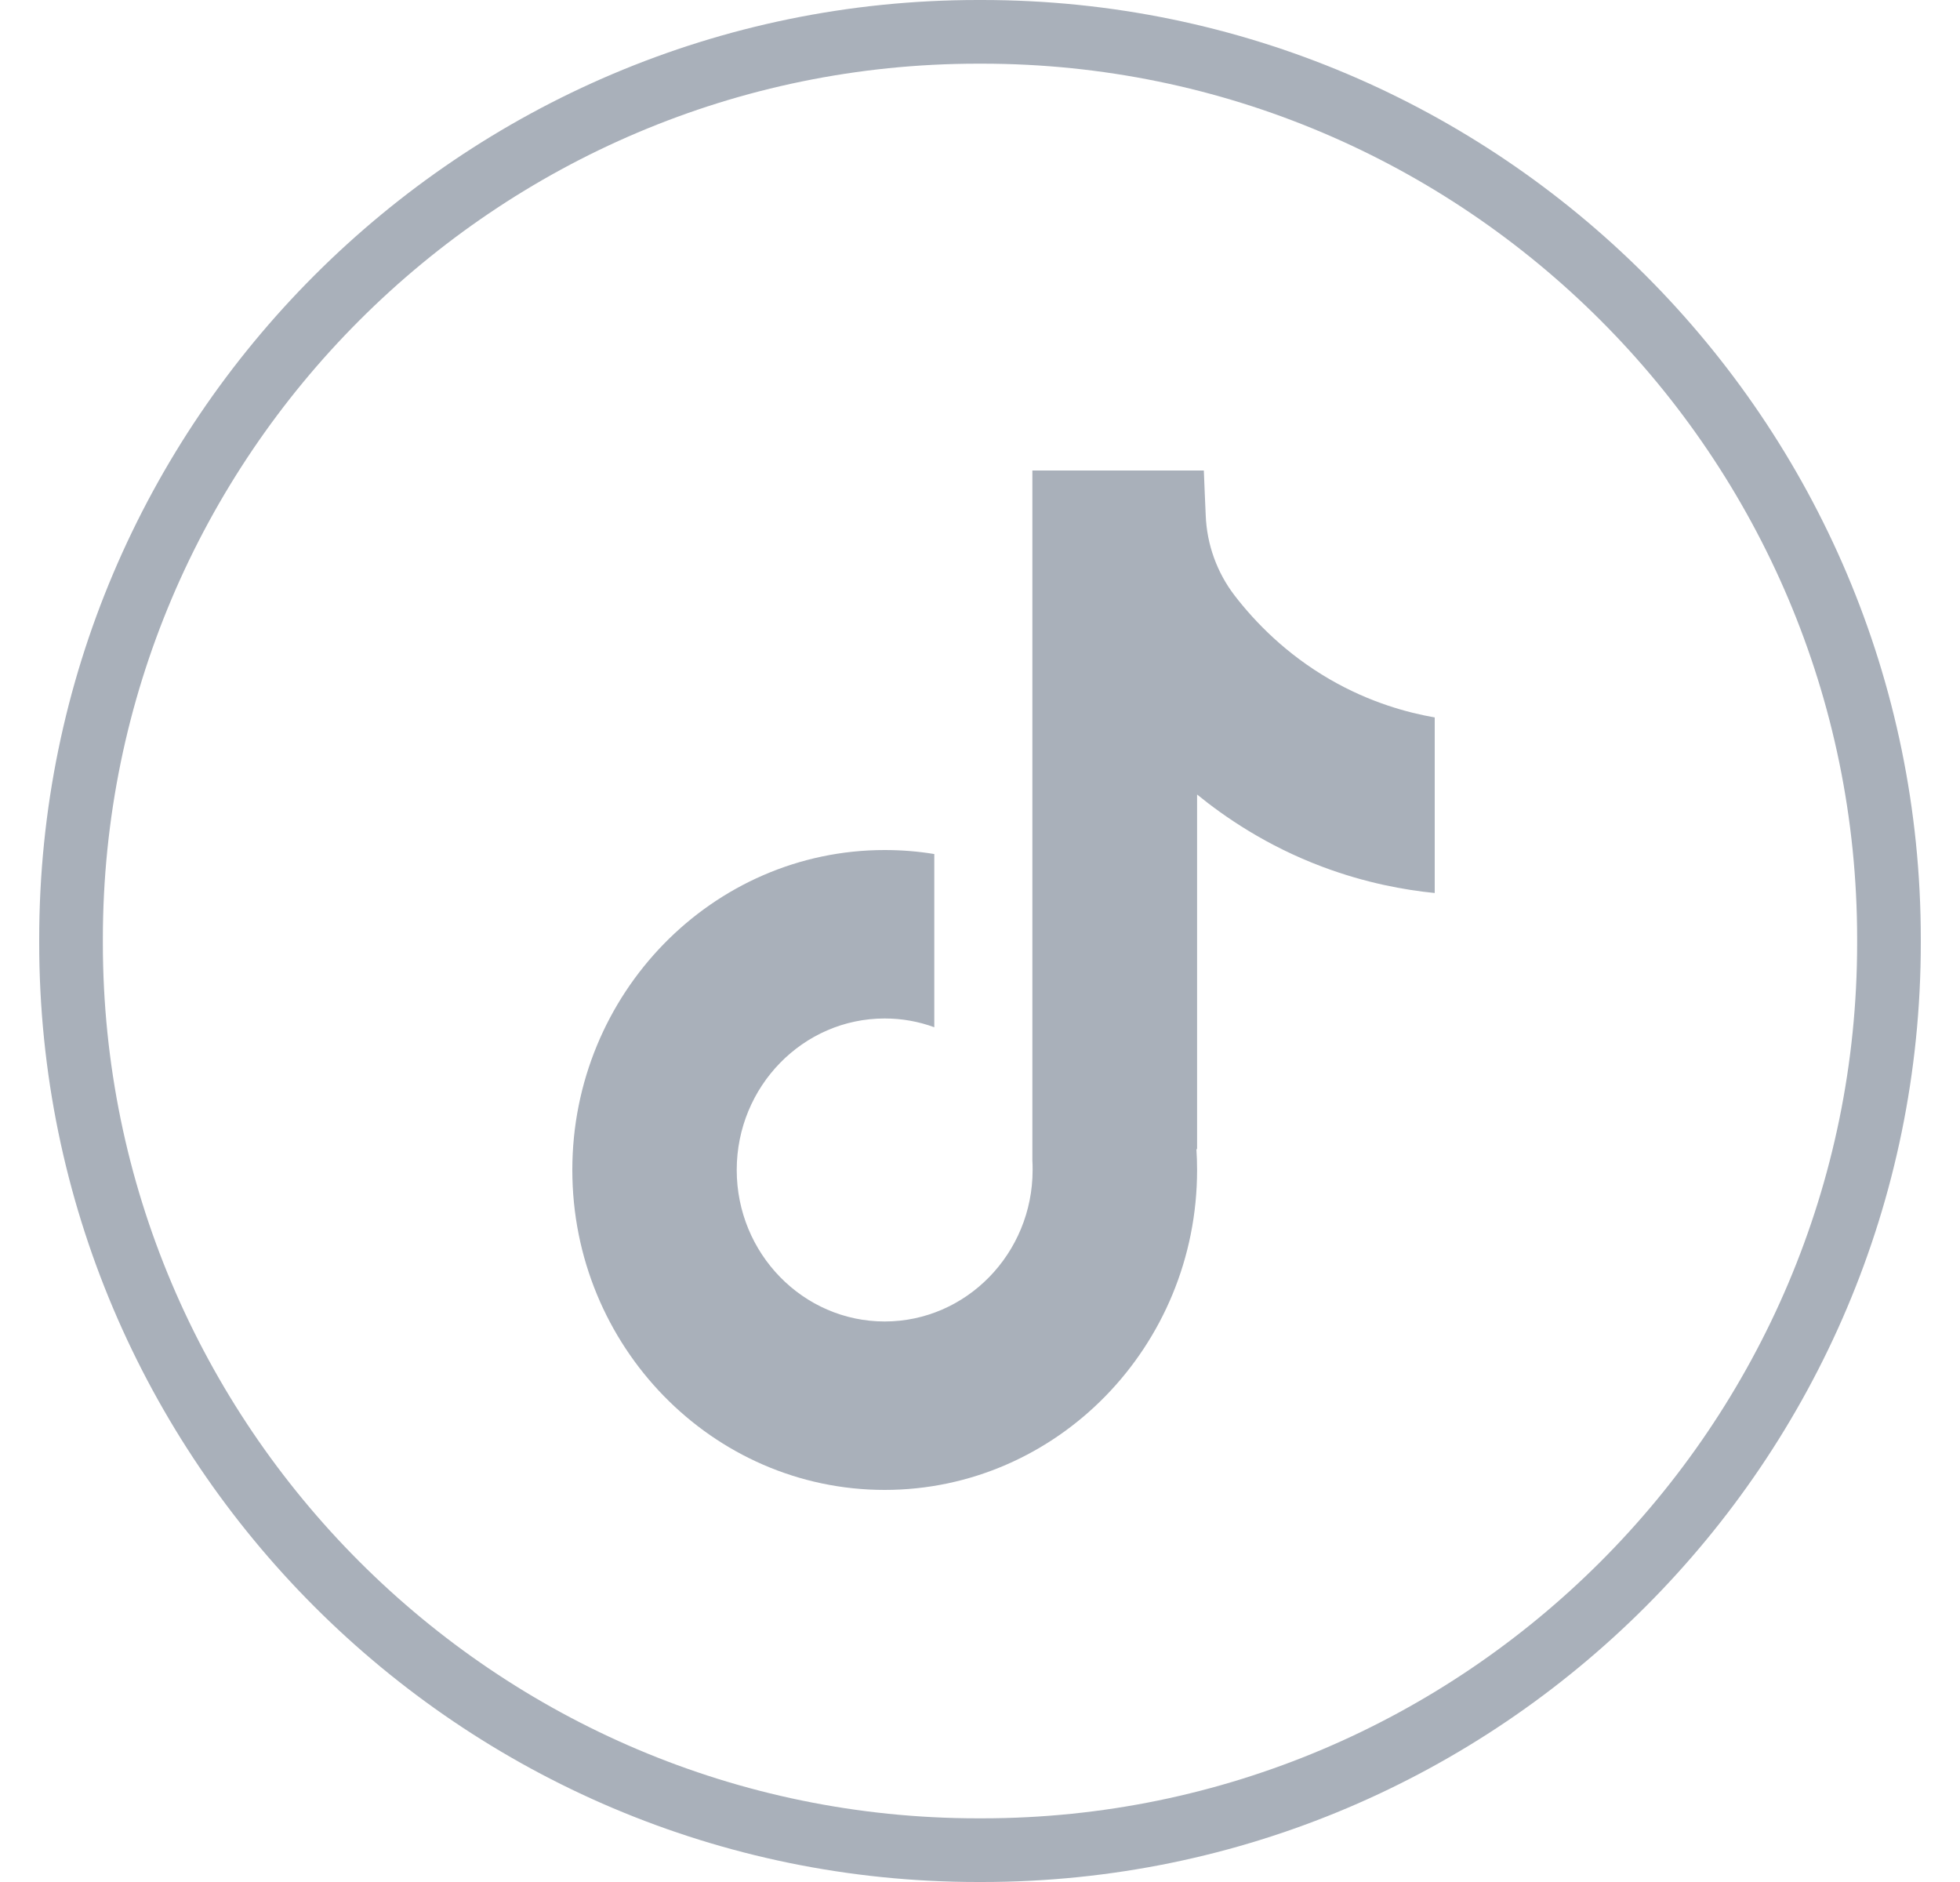 <svg width="25" height="24" viewBox="0 0 25 24" fill="none" xmlns="http://www.w3.org/2000/svg">
<path d="M12.526 24H12.474C5.871 24 0.5 18.629 0.5 12.026V11.974C0.5 5.371 5.871 0 12.474 0H12.526C19.129 0 24.5 5.371 24.5 11.974V12.026C24.5 18.629 19.129 24 12.526 24ZM12.474 0.812C6.319 0.812 1.312 5.819 1.312 11.974V12.026C1.312 18.181 6.319 23.188 12.474 23.188H12.526C18.681 23.188 23.688 18.181 23.688 12.026V11.974C23.688 5.819 18.681 0.812 12.526 0.812H12.474Z" fill="#A9B0BA"/>
<path d="M18.3 9.148V11.388C17.918 11.35 17.421 11.261 16.871 11.055C16.153 10.786 15.619 10.417 15.269 10.132V14.661L15.26 14.647C15.266 14.736 15.269 14.828 15.269 14.92C15.269 17.169 13.482 19 11.284 19C9.087 19 7.3 17.169 7.3 14.92C7.3 12.671 9.087 10.84 11.284 10.84C11.5 10.84 11.711 10.857 11.917 10.891V13.1C11.719 13.027 11.506 12.988 11.284 12.988C10.244 12.988 9.397 13.854 9.397 14.92C9.397 15.986 10.244 16.852 11.284 16.852C12.325 16.852 13.171 15.985 13.171 14.92C13.171 14.88 13.171 14.84 13.168 14.8V6H15.355C15.363 6.19 15.37 6.381 15.379 6.57C15.393 6.944 15.523 7.302 15.749 7.596C16.015 7.941 16.407 8.341 16.958 8.661C17.473 8.96 17.957 9.089 18.3 9.149V9.148Z" fill="#A9B0BA"/>
</svg>
